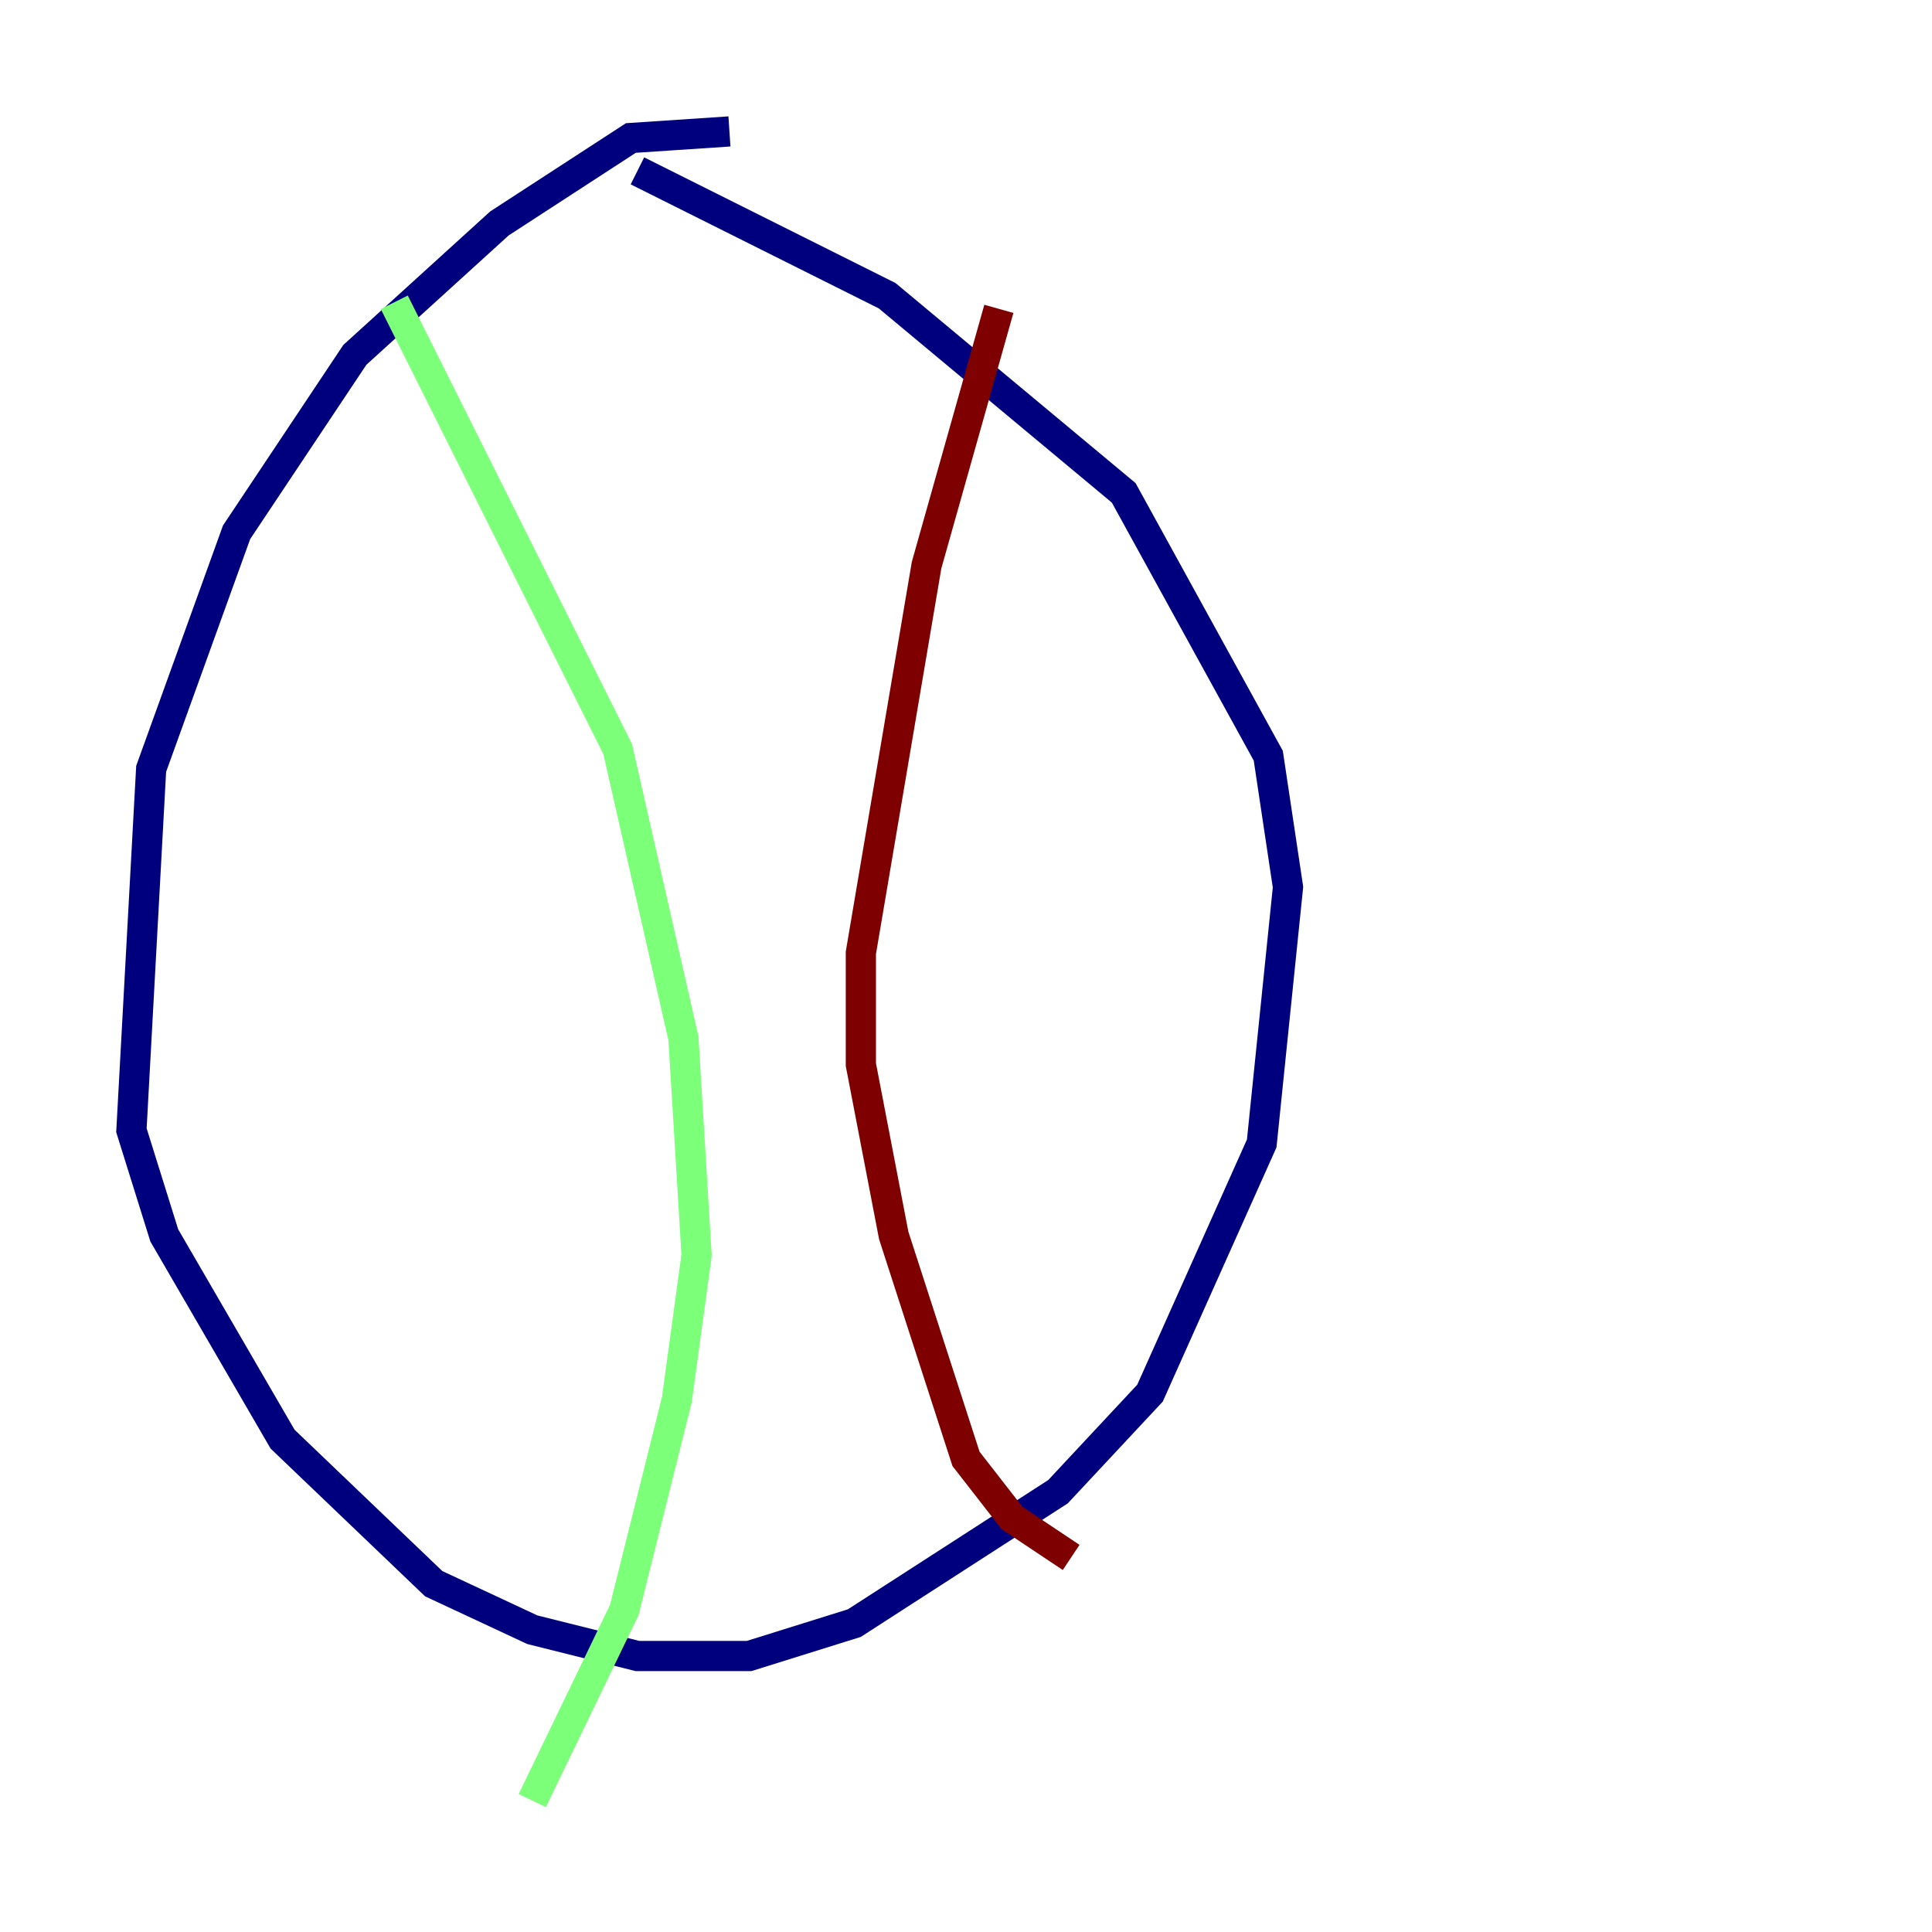 <?xml version="1.0" encoding="utf-8" ?>
<svg baseProfile="tiny" height="128" version="1.2" viewBox="0,0,128,128" width="128" xmlns="http://www.w3.org/2000/svg" xmlns:ev="http://www.w3.org/2001/xml-events" xmlns:xlink="http://www.w3.org/1999/xlink"><defs /><polyline fill="none" points="48.327,8.707 41.796,9.143 33.088,14.803 23.51,23.51 15.674,35.265 10.014,50.939 8.707,74.884 10.884,81.85 18.721,95.347 28.735,104.925 35.265,107.973 42.231,109.714 49.633,109.714 56.599,107.537 70.095,98.83 76.191,92.299 83.592,75.755 85.333,58.776 84.027,50.068 74.449,32.653 58.776,19.592 42.231,11.32" stroke="#00007f" stroke-width="2" /><polyline fill="none" points="26.122,20.027 40.925,49.633 45.279,68.789 46.15,83.156 44.843,92.735 41.361,106.667 35.265,119.293" stroke="#7cff79" stroke-width="2" /><polyline fill="none" points="66.177,20.463 61.388,37.442 57.034,63.129 57.034,70.531 59.211,81.85 64.0,96.653 67.048,100.571 70.966,103.184" stroke="#7f0000" stroke-width="2" /></svg>